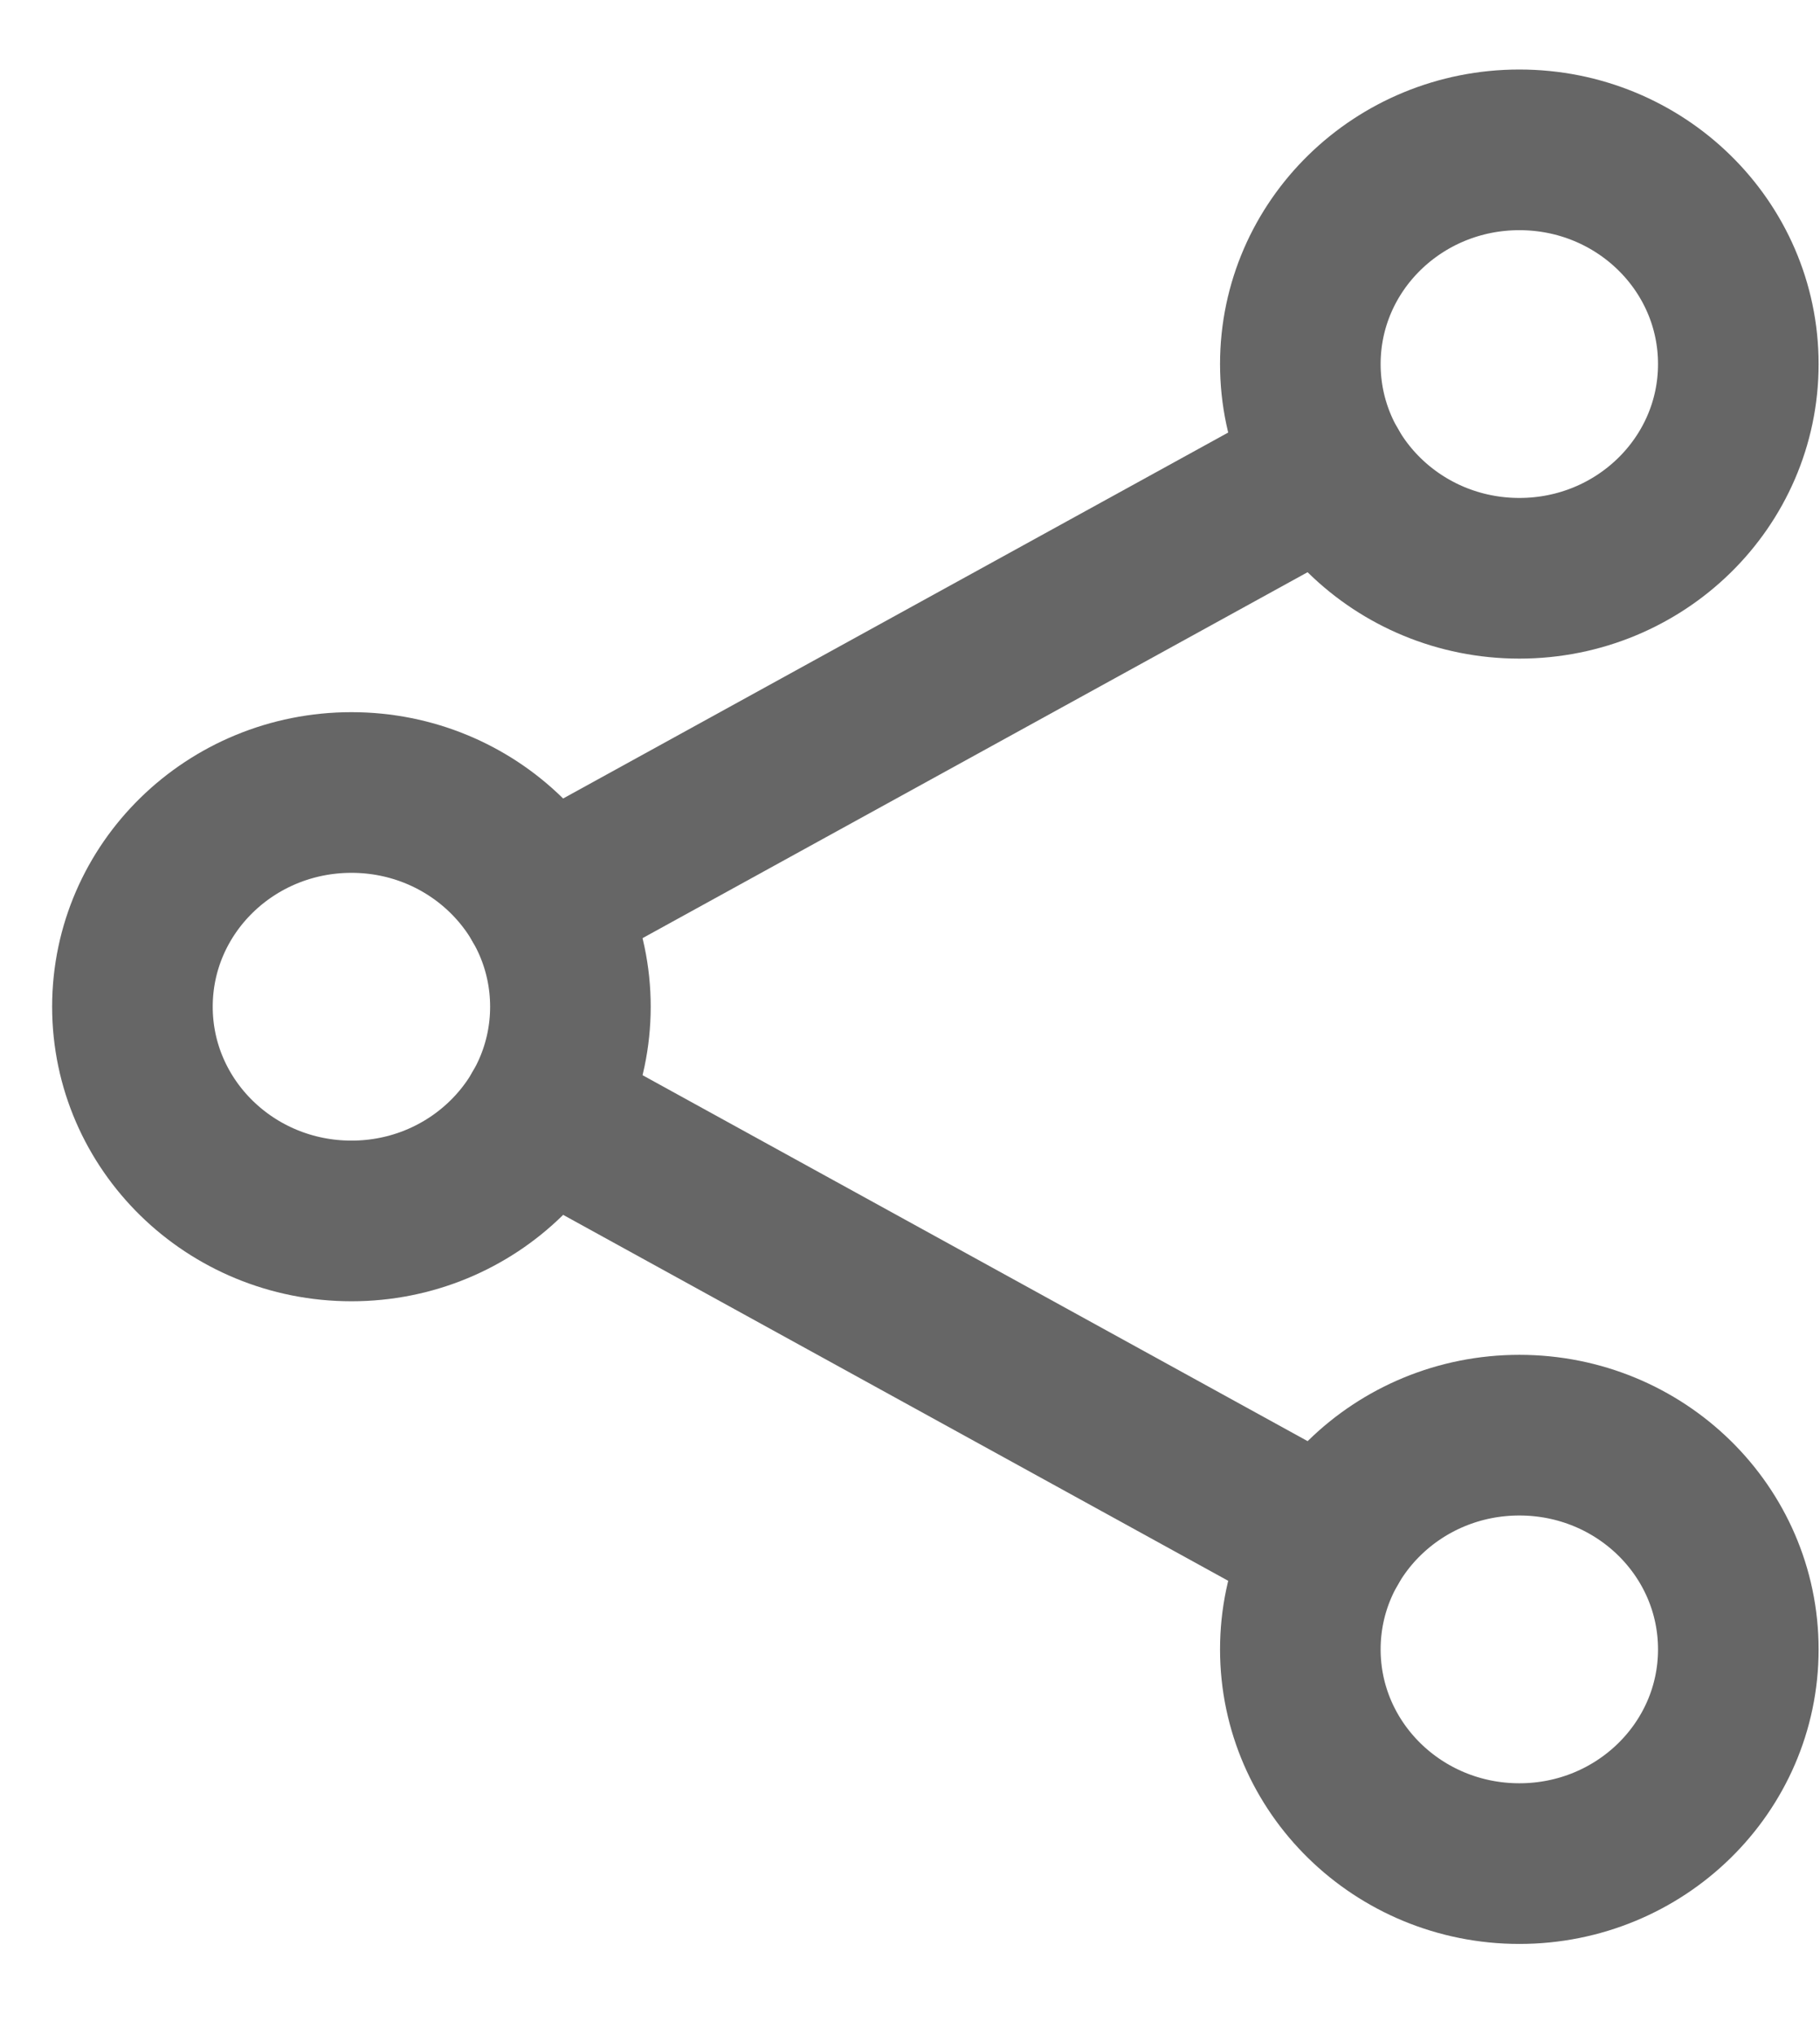 <svg width="17" height="19" viewBox="0 0 17 19" fill="none" xmlns="http://www.w3.org/2000/svg">
<path d="M3.283 11.399C4.412 11.399 5.328 10.503 5.328 9.399C5.328 8.294 4.412 7.399 3.283 7.399C2.153 7.399 1.237 8.294 1.237 9.399C1.237 10.503 2.153 11.399 3.283 11.399Z" stroke="#666666" stroke-width="1.5" stroke-linecap="round" stroke-linejoin="round"/>
<path d="M14.192 5.399C15.322 5.399 16.237 4.503 16.237 3.399C16.237 2.294 15.322 1.399 14.192 1.399C13.062 1.399 12.146 2.294 12.146 3.399C12.146 4.503 13.062 5.399 14.192 5.399Z" stroke="#666666" stroke-width="1.5" stroke-linecap="round" stroke-linejoin="round"/>
<path d="M14.192 17.399C15.322 17.399 16.237 16.503 16.237 15.399C16.237 14.294 15.322 13.399 14.192 13.399C13.062 13.399 12.146 14.294 12.146 15.399C12.146 16.503 13.062 17.399 14.192 17.399Z" stroke="#666666" stroke-width="1.5" stroke-linecap="round" stroke-linejoin="round"/>
<path d="M5.065 10.379L12.409 14.418M12.409 4.379L5.065 8.418" stroke="#666666" stroke-width="1.5" stroke-linecap="round" stroke-linejoin="round"/>
</svg>
